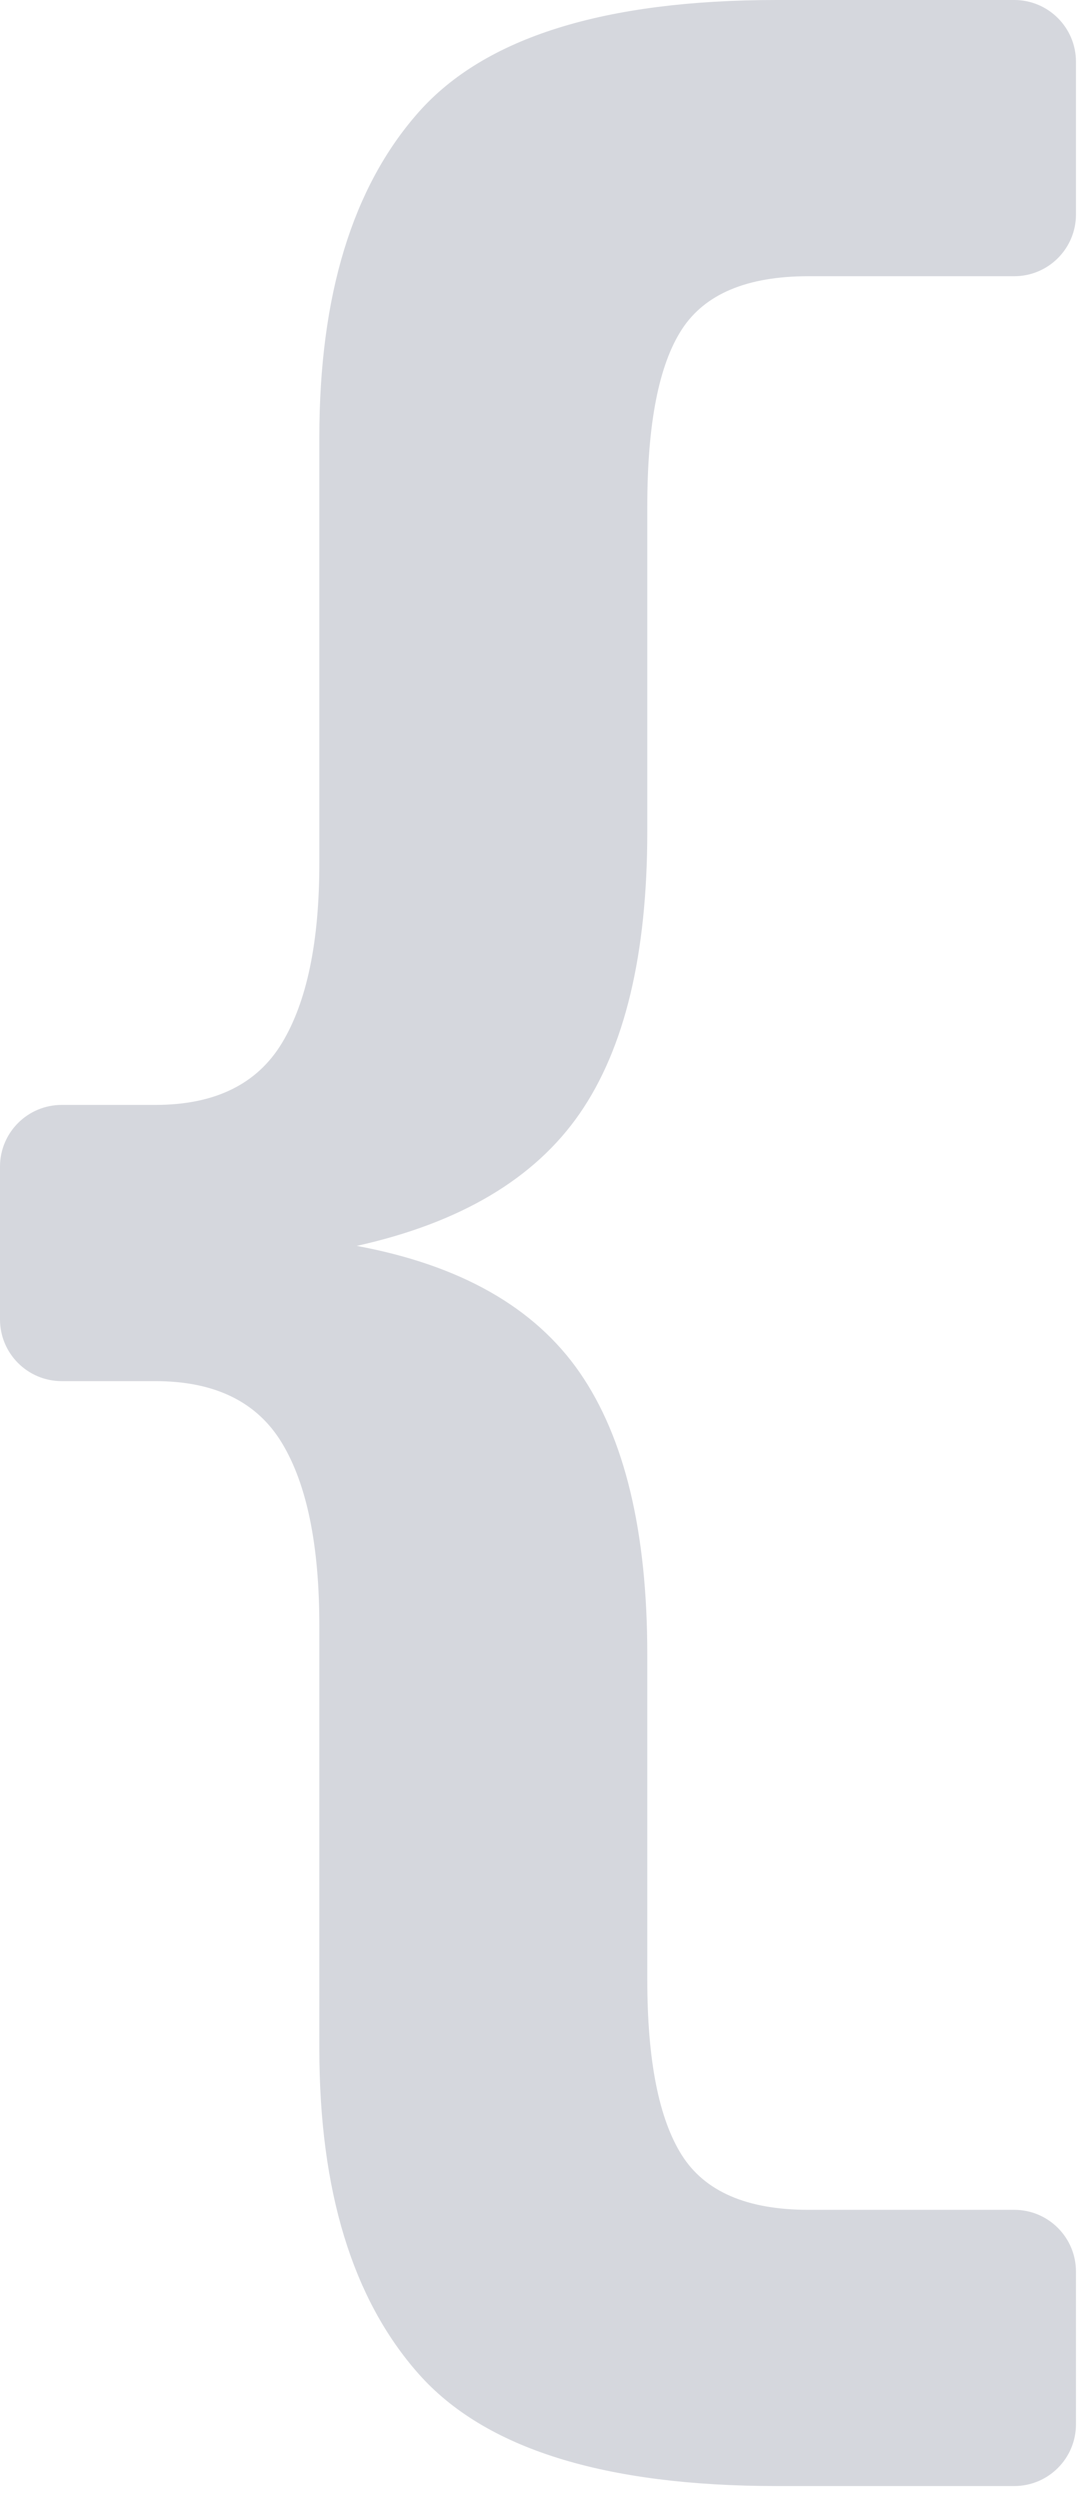 <?xml version="1.0" encoding="UTF-8"?>
<svg width="35px" height="81px" viewBox="0 0 35 81" version="1.1" xmlns="http://www.w3.org/2000/svg" xmlns:xlink="http://www.w3.org/1999/xlink">
    <!-- Generator: Sketch 50 (54983) - http://www.bohemiancoding.com/sketch -->
    <title>{</title>
    <desc>Created with Sketch.</desc>
    <defs></defs>
    <g id="Welcome" stroke="none" stroke-width="1" fill="none" fill-rule="evenodd">
        <g id="Desktop" transform="translate(-389, -219)" fill="#D5D7DD">
            <g id="Group-2" transform="translate(112, 199)">
                <path d="M288.561,60.369 C291.917,60.991 294.326,62.358 295.786,64.471 C297.247,66.585 297.977,69.63 297.977,73.608 L297.977,84.143 C297.977,86.754 298.35,88.649 299.096,89.83 C299.842,91.011 301.209,91.602 303.198,91.602 L309.869,91.602 C310.973,91.602 311.869,92.497 311.869,93.602 L311.869,98.552 C311.869,99.657 310.973,100.552 309.869,100.552 L302.173,100.552 C296.579,100.552 292.71,99.34 290.565,96.916 C288.421,94.492 287.349,90.98 287.349,86.381 L287.349,72.676 C287.349,70.065 286.945,68.092 286.137,66.756 C285.329,65.419 283.961,64.751 282.034,64.751 L279,64.751 C277.895,64.751 277,63.856 277,62.751 L277,57.801 C277,56.696 277.895,55.801 279,55.801 L282.034,55.801 C283.961,55.801 285.329,55.133 286.137,53.796 C286.945,52.46 287.349,50.518 287.349,47.969 L287.349,34.171 C287.349,29.572 288.421,26.06 290.565,23.636 C292.71,21.212 296.579,20 302.173,20 L309.869,20 C310.973,20 311.869,20.895 311.869,22 L311.869,26.95 C311.869,28.055 310.973,28.95 309.869,28.95 L303.198,28.95 C301.209,28.95 299.842,29.525 299.096,30.675 C298.35,31.825 297.977,33.736 297.977,36.409 L297.977,46.944 C297.977,50.922 297.247,53.967 295.786,56.081 C294.326,58.194 291.917,59.623 288.561,60.369 Z" id="{"></path>
            </g>
        </g>
    </g>
</svg>